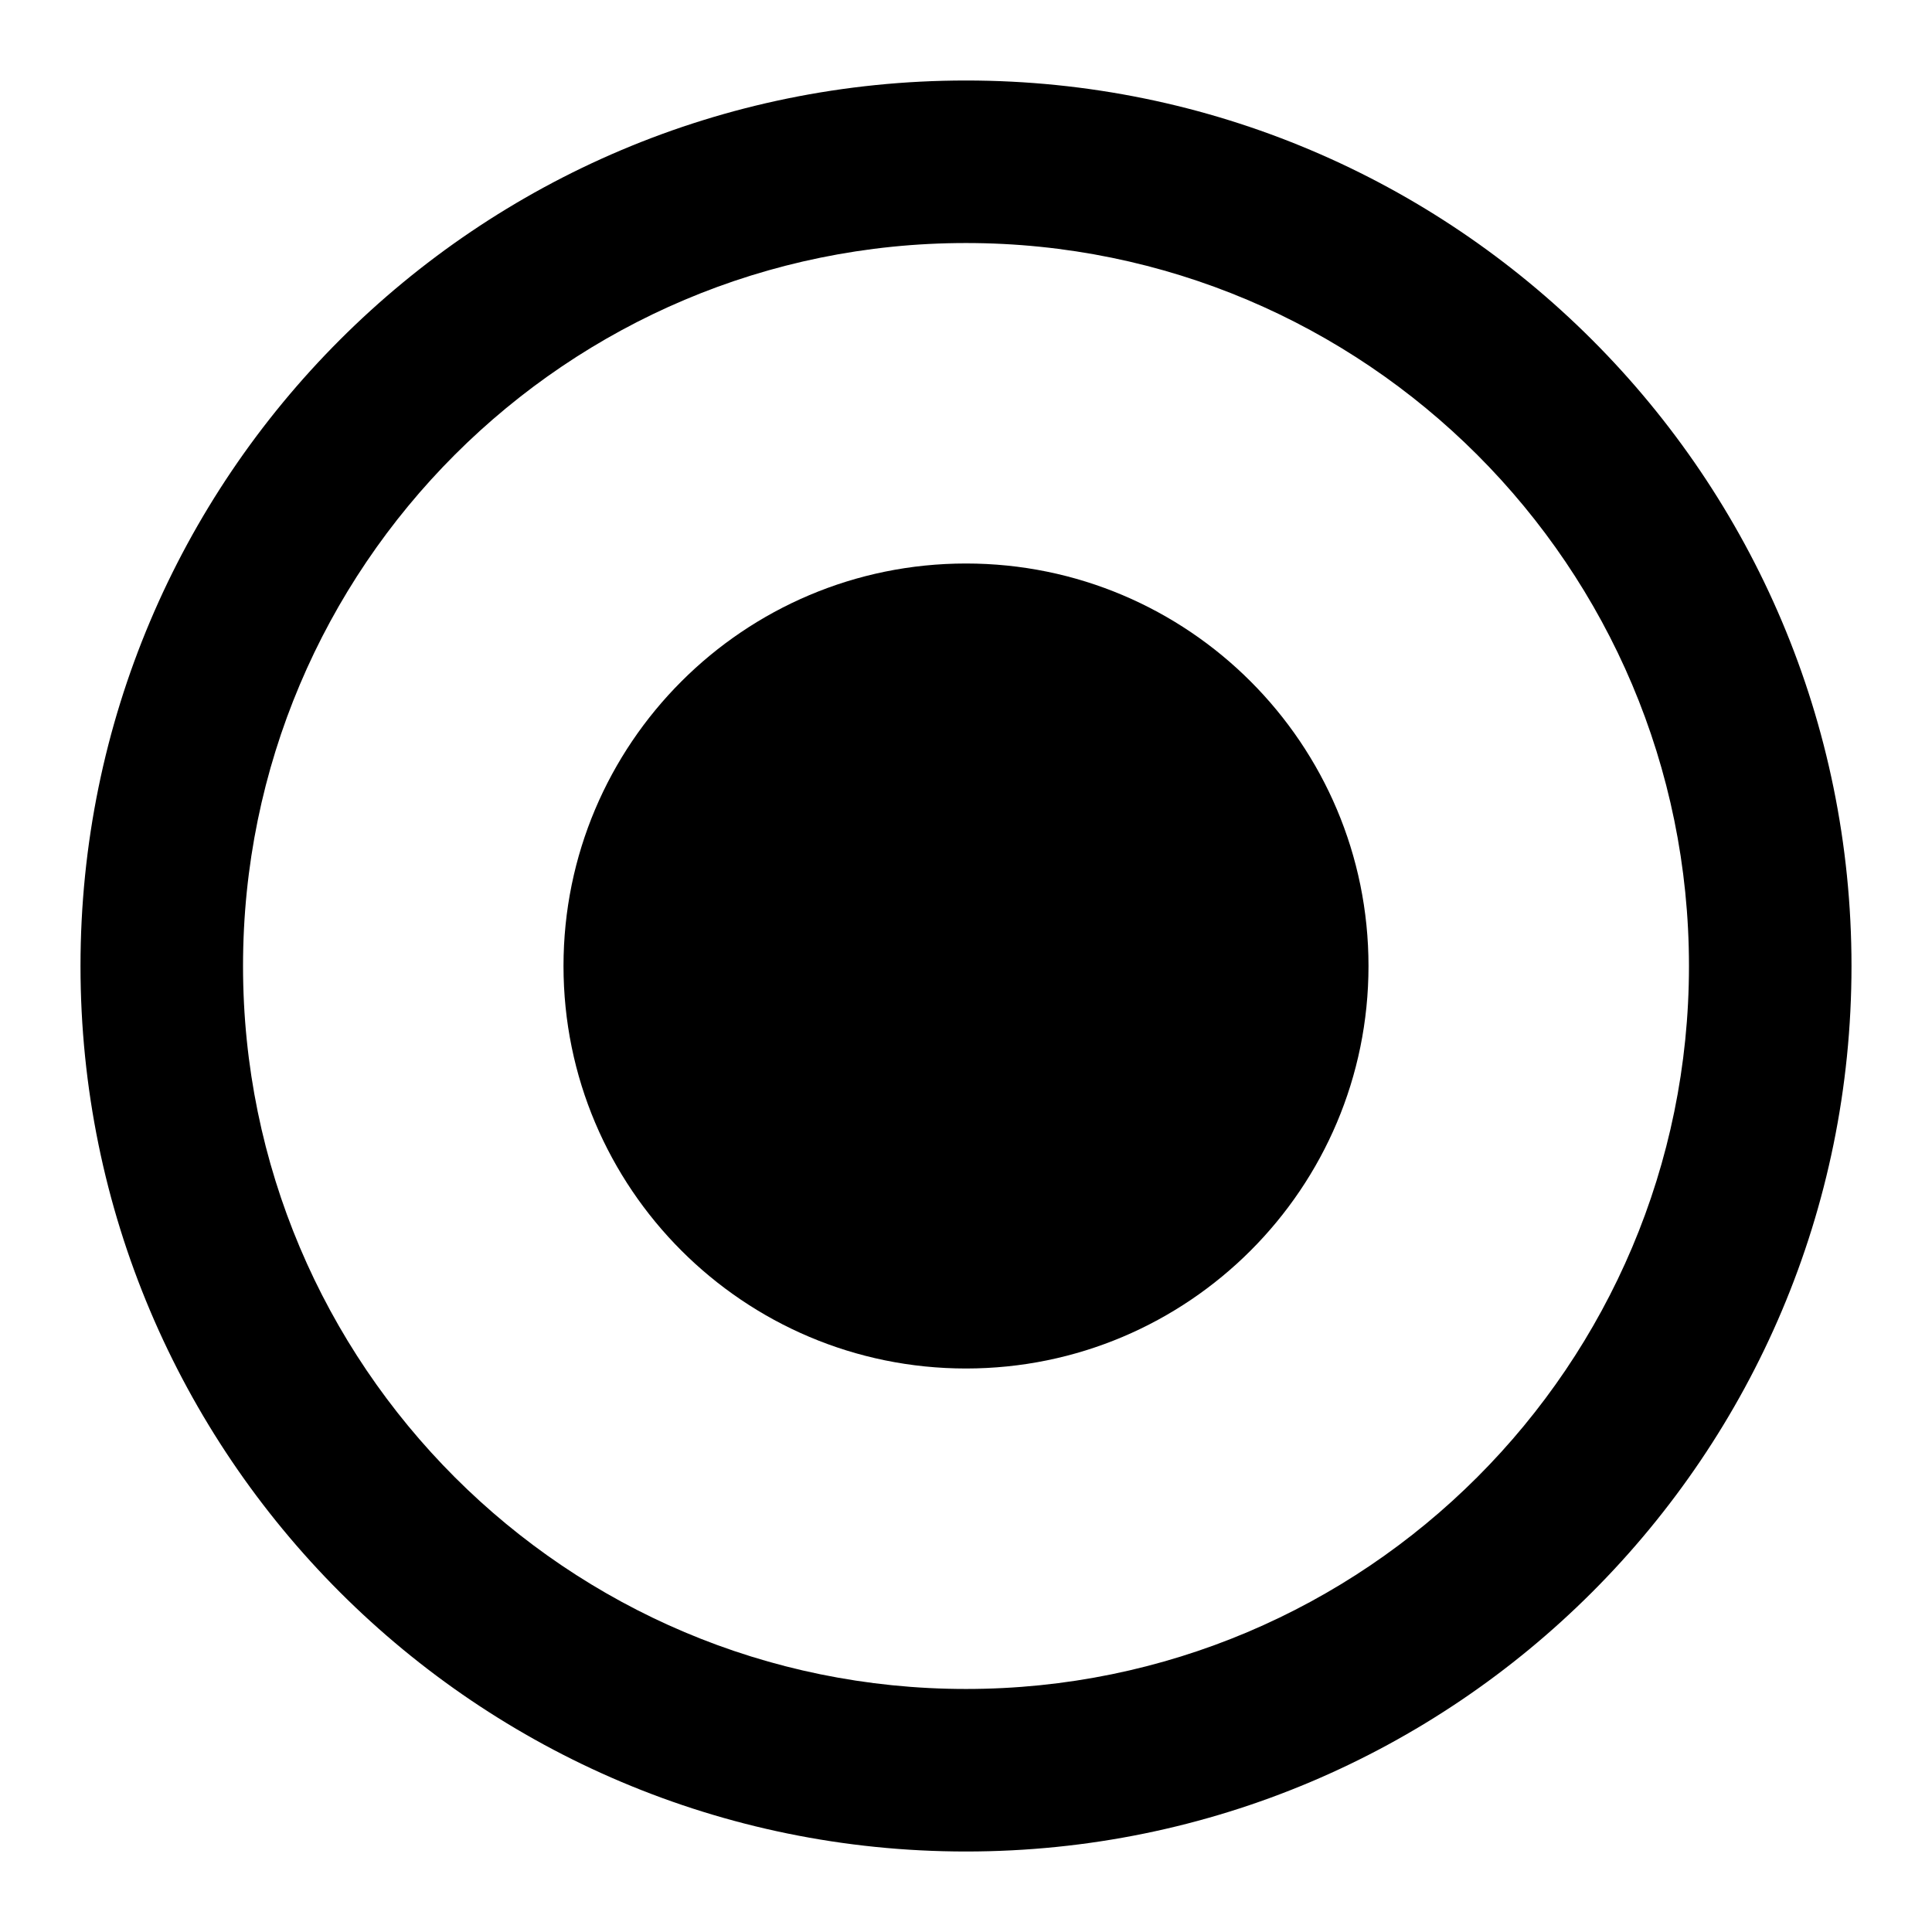 <svg width="24" height="24" viewBox="0 0 24 24" fill="none" xmlns="http://www.w3.org/2000/svg">
  <path
    d="M12 17C14.761 17 17 14.761 17 12C17 9.239 14.761 7 12 7C9.239 7 7 9.239 7 12C7 14.761 9.239 17 12 17Z"
    fill="currentColor" />
  <path fill-rule="evenodd" clip-rule="evenodd"
    d="M23 12C23 18.075 18.075 23 12 23C5.925 23 1 18.075 1 12C1 5.925 5.925 1 12 1C18.075 1 23 5.925 23 12ZM3.019 12C3.019 16.96 7.04 20.981 12 20.981C16.96 20.981 20.981 16.96 20.981 12C20.981 7.04 16.96 3.019 12 3.019C7.04 3.019 3.019 7.04 3.019 12Z"
    fill="currentColor" />
</svg>
